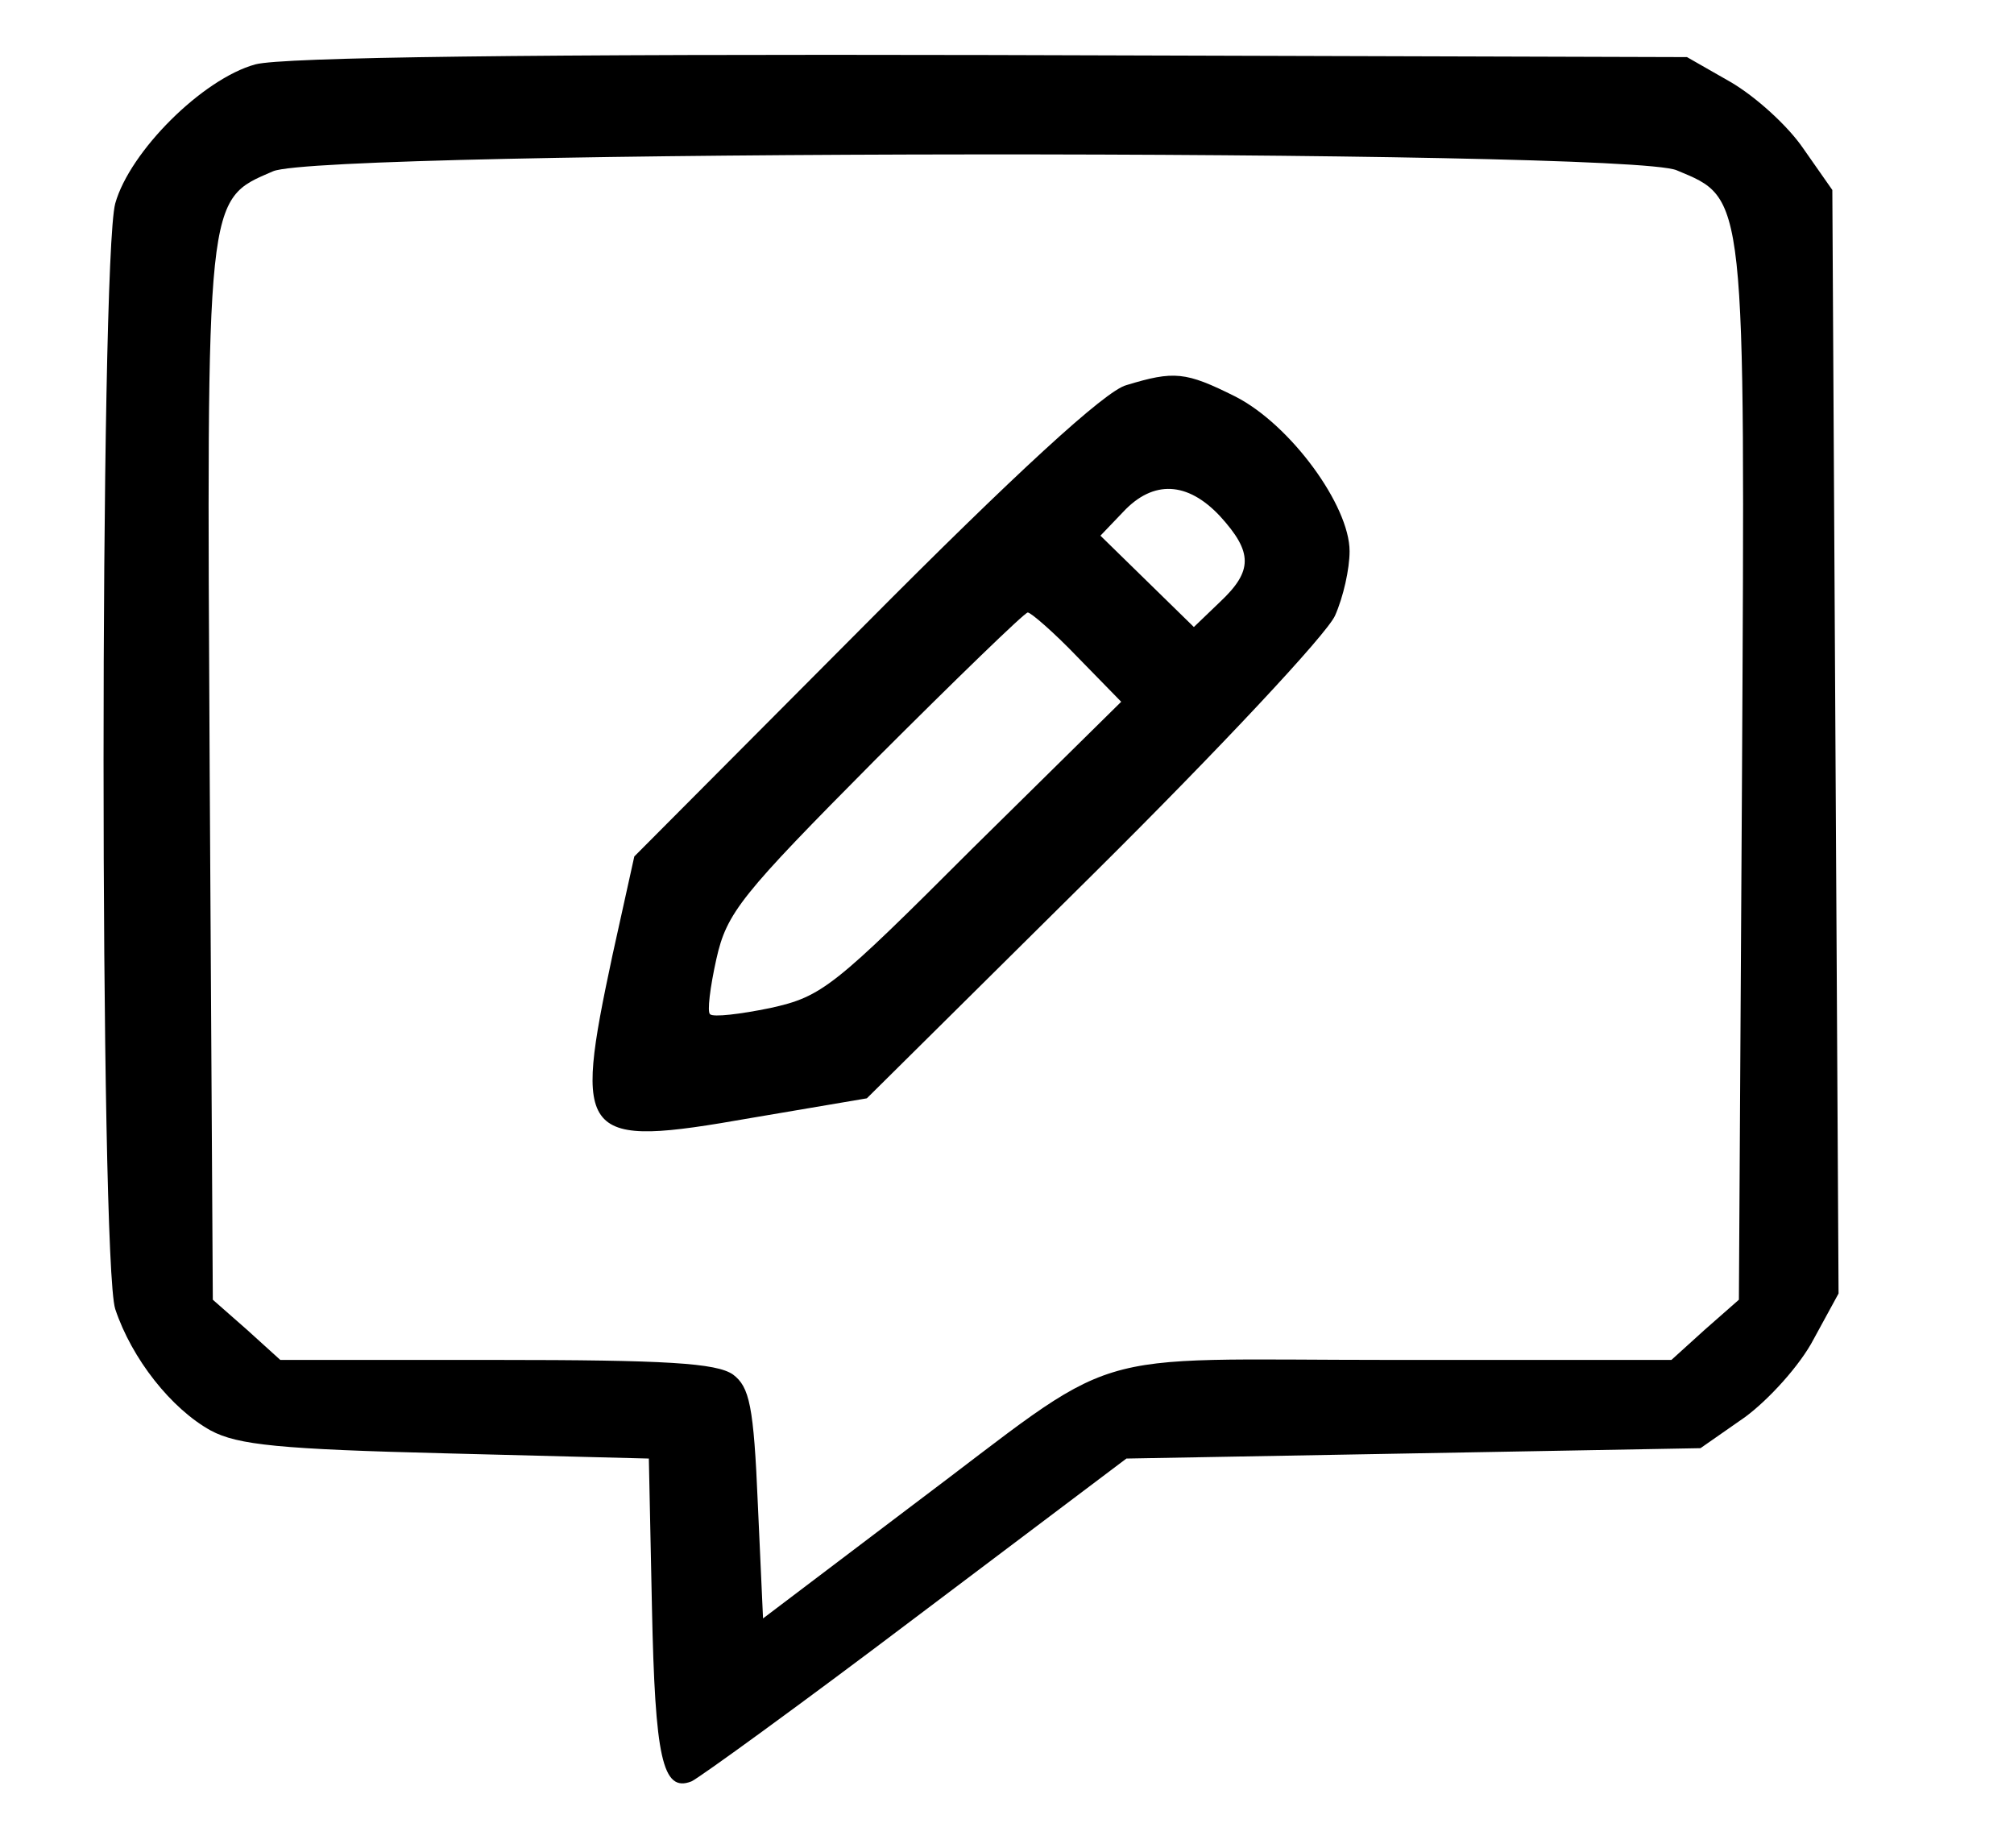 <?xml version="1.0" standalone="no"?>
<!DOCTYPE svg PUBLIC "-//W3C//DTD SVG 20010904//EN"
 "http://www.w3.org/TR/2001/REC-SVG-20010904/DTD/svg10.dtd">
<svg version="1.0" xmlns="http://www.w3.org/2000/svg"
 width="194pt" height="178pt" viewBox="0 0 194 178"
 preserveAspectRatio="xMidYMid meet">

<g transform="translate(0,178) scale(0.1,-0.1)"
fill="#000000" stroke="none">
<path d="M246 1718 c-51 -14 -121 -84 -135 -134 -15 -56 -15 -1019 0 -1065 16
-48 54 -96 92 -117 26 -14 67 -18 227 -22 l195 -5 3 -144 c3 -144 10 -178 38
-167 7 3 105 74 216 158 l203 153 277 5 276 5 43 30 c23 17 53 50 66 75 l24
44 -3 531 -3 532 -28 40 c-15 22 -46 50 -70 64 l-42 24 -670 2 c-441 1 -683
-2 -709 -9z m1369 -102 c67 -28 66 -19 63 -582 l-3 -506 -33 -29 -32 -29 -268
0 c-309 0 -255 16 -467 -143 l-140 -106 -5 110 c-4 95 -8 113 -24 125 -16 11
-64 14 -228 14 l-208 0 -32 29 -33 29 -3 506 c-3 561 -4 553 61 581 48 21
1302 22 1352 1z"/>
<path d="M1085 1409 c-20 -5 -108 -86 -252 -231 l-222 -223 -21 -95 c-38 -178
-32 -186 133 -157 l112 19 219 217 c120 119 224 230 232 248 8 18 14 45 14 62
0 44 -57 122 -110 149 -48 24 -59 25 -105 11z m90 -126 c32 -35 32 -53 0 -83
l-25 -24 -45 44 -45 44 22 23 c29 31 62 29 93 -4z m-137 -136 l42 -43 -143
-141 c-134 -134 -145 -143 -195 -154 -29 -6 -55 -9 -58 -6 -3 2 0 26 6 53 10
45 24 62 153 192 78 78 144 142 147 142 3 0 25 -19 48 -43z"/>
</g>
</svg>
